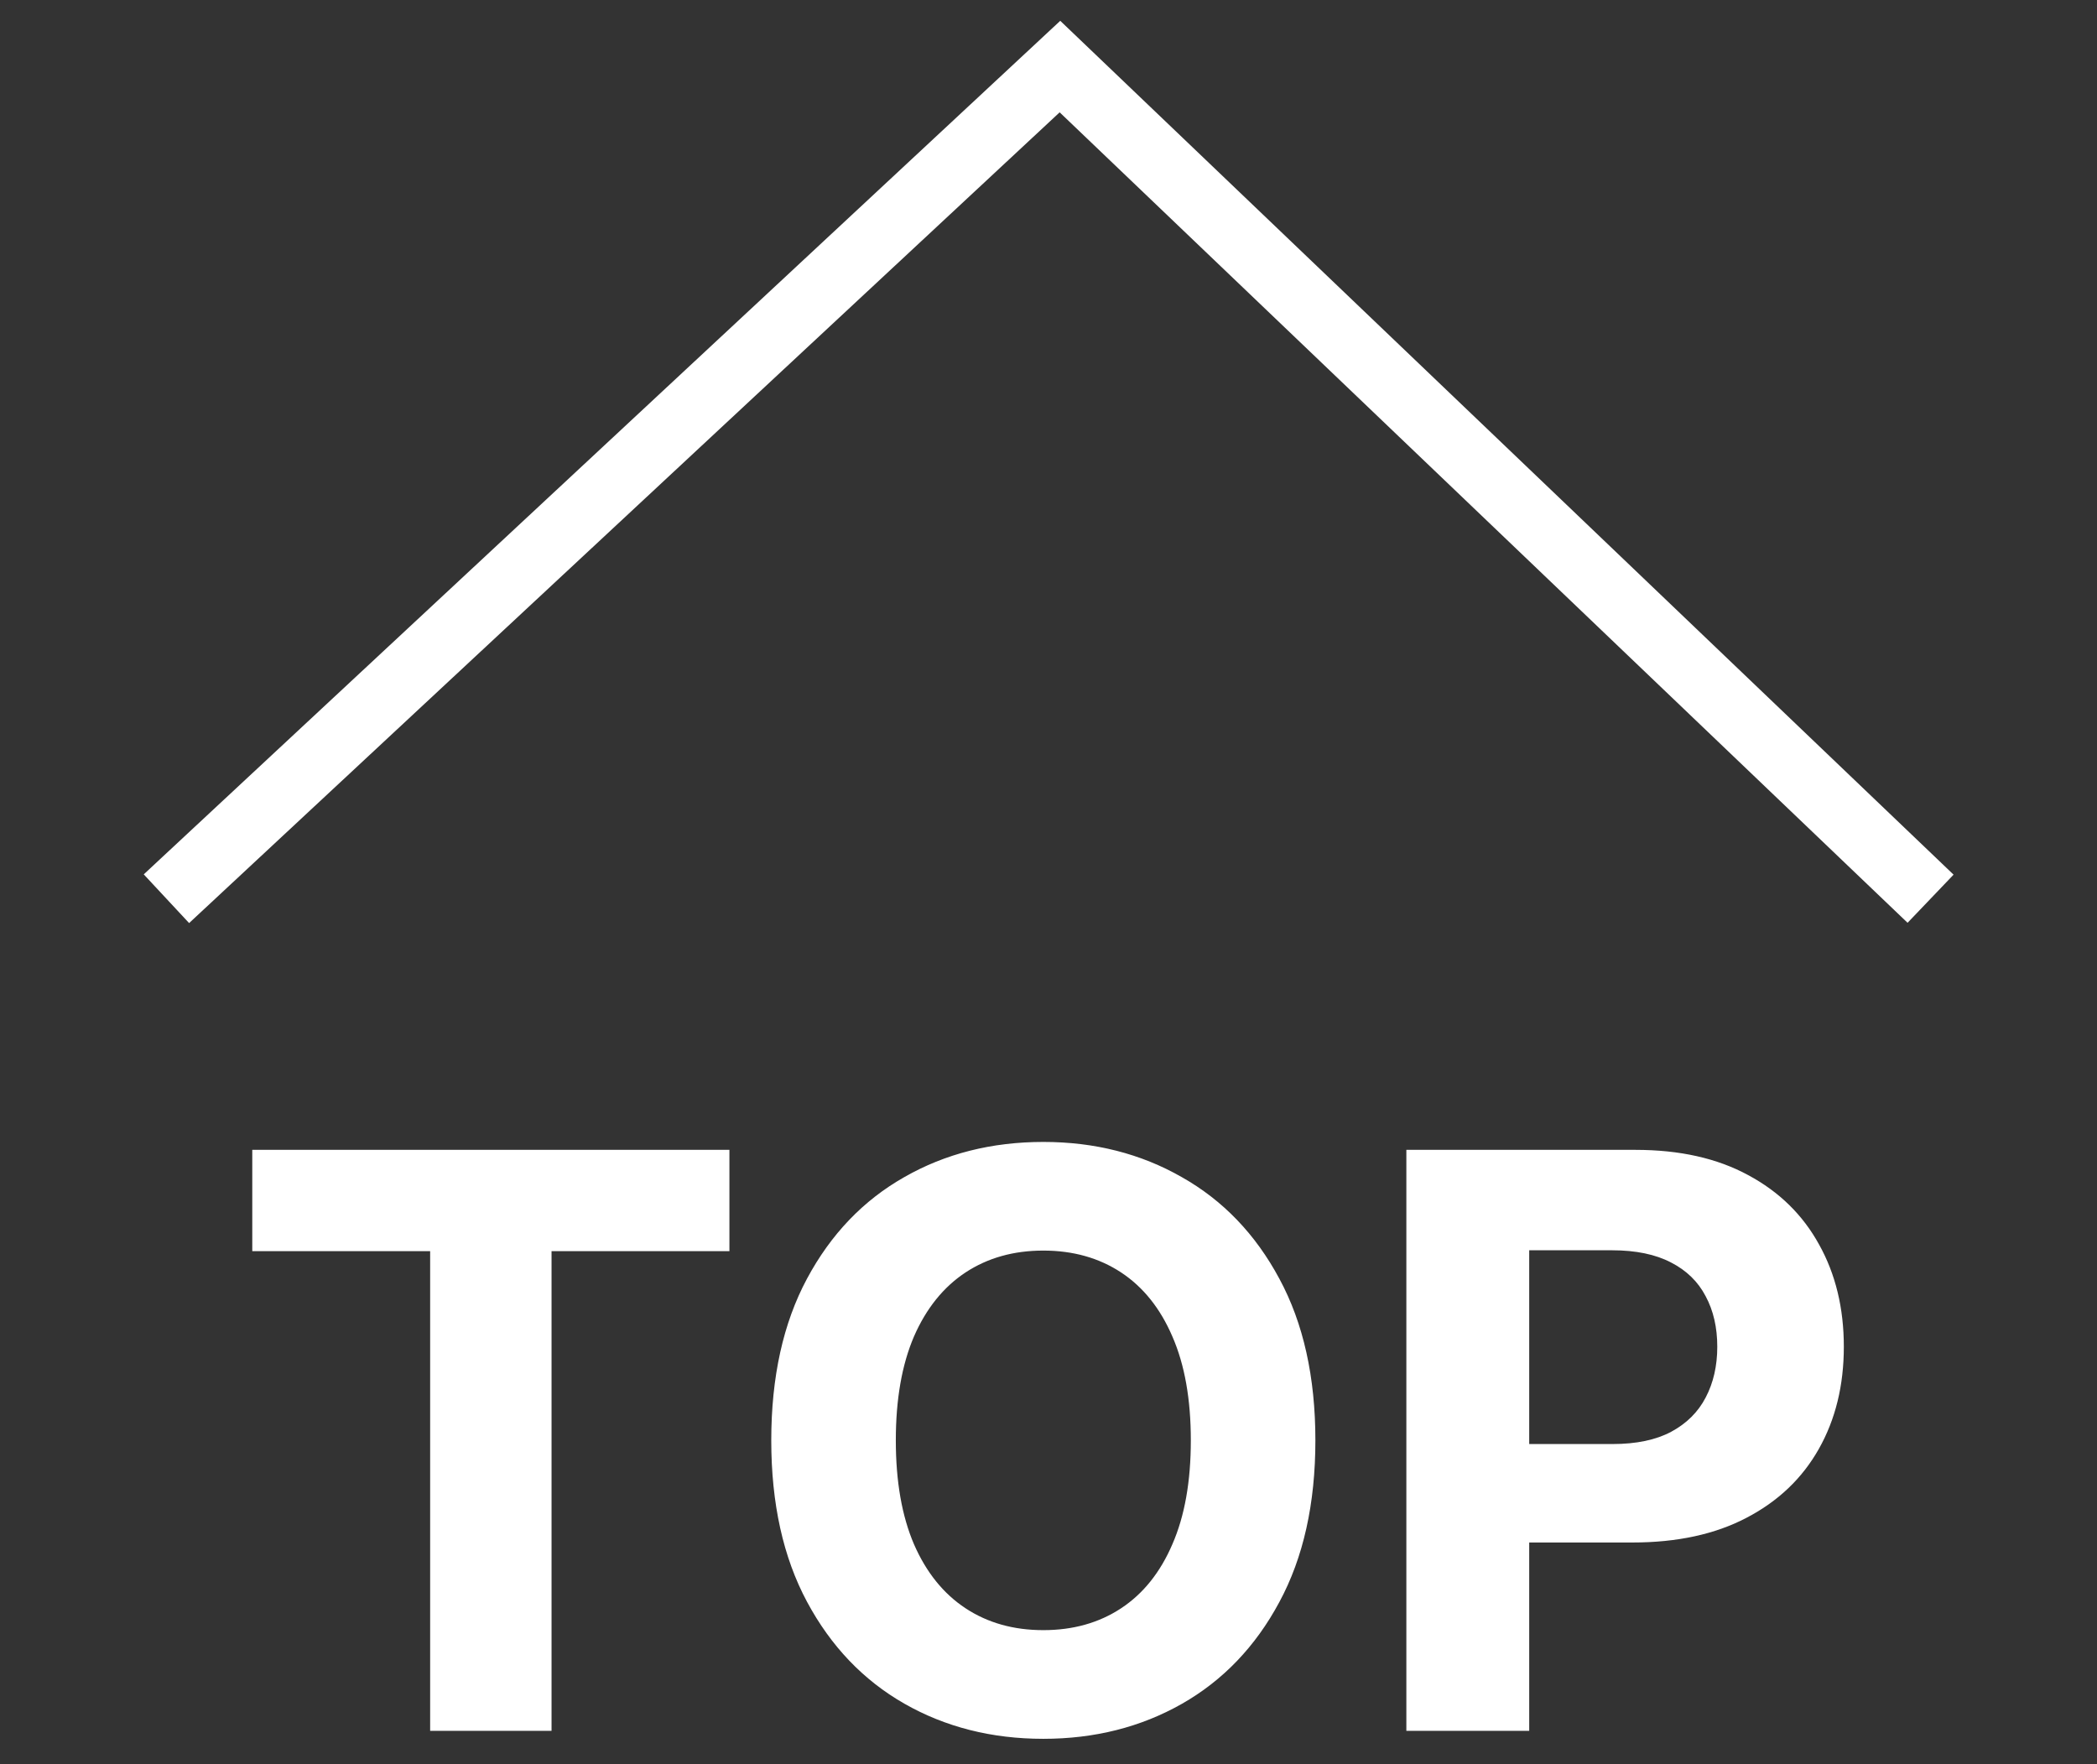 <svg width="63" height="53" viewBox="0 0 63 53" fill="none" xmlns="http://www.w3.org/2000/svg">
<rect x="0" y="0" width="63" height="53" fill="#333333" stroke="none"/>
<path d="M5 27L31.844 2L58 27" stroke="white" stroke-width="2"/>
<path d="M7.579 37.588V34.545H21.914V37.588H16.57V52H12.923V37.588H7.579ZM39.518 43.273C39.518 45.176 39.157 46.795 38.435 48.131C37.719 49.466 36.742 50.486 35.504 51.19C34.271 51.889 32.884 52.239 31.345 52.239C29.793 52.239 28.401 51.886 27.168 51.182C25.935 50.477 24.961 49.457 24.245 48.122C23.529 46.787 23.171 45.17 23.171 43.273C23.171 41.369 23.529 39.75 24.245 38.415C24.961 37.08 25.935 36.062 27.168 35.364C28.401 34.659 29.793 34.307 31.345 34.307C32.884 34.307 34.271 34.659 35.504 35.364C36.742 36.062 37.719 37.08 38.435 38.415C39.157 39.75 39.518 41.369 39.518 43.273ZM35.776 43.273C35.776 42.04 35.592 41 35.222 40.153C34.859 39.307 34.344 38.665 33.68 38.227C33.015 37.79 32.236 37.571 31.345 37.571C30.452 37.571 29.674 37.79 29.009 38.227C28.345 38.665 27.827 39.307 27.458 40.153C27.095 41 26.913 42.04 26.913 43.273C26.913 44.506 27.095 45.545 27.458 46.392C27.827 47.239 28.345 47.881 29.009 48.318C29.674 48.756 30.452 48.974 31.345 48.974C32.236 48.974 33.015 48.756 33.68 48.318C34.344 47.881 34.859 47.239 35.222 46.392C35.592 45.545 35.776 44.506 35.776 43.273ZM42.251 52V34.545H49.138C50.462 34.545 51.59 34.798 52.521 35.304C53.453 35.804 54.163 36.5 54.652 37.392C55.146 38.278 55.394 39.301 55.394 40.46C55.394 41.619 55.144 42.642 54.644 43.528C54.144 44.415 53.419 45.105 52.47 45.599C51.527 46.094 50.385 46.341 49.044 46.341H44.655V43.383H48.447C49.158 43.383 49.743 43.261 50.203 43.017C50.669 42.767 51.016 42.423 51.243 41.986C51.476 41.543 51.592 41.034 51.592 40.46C51.592 39.881 51.476 39.375 51.243 38.943C51.016 38.506 50.669 38.168 50.203 37.929C49.737 37.685 49.146 37.562 48.43 37.562H45.942V52H42.251Z" fill="white"/>
</svg>
